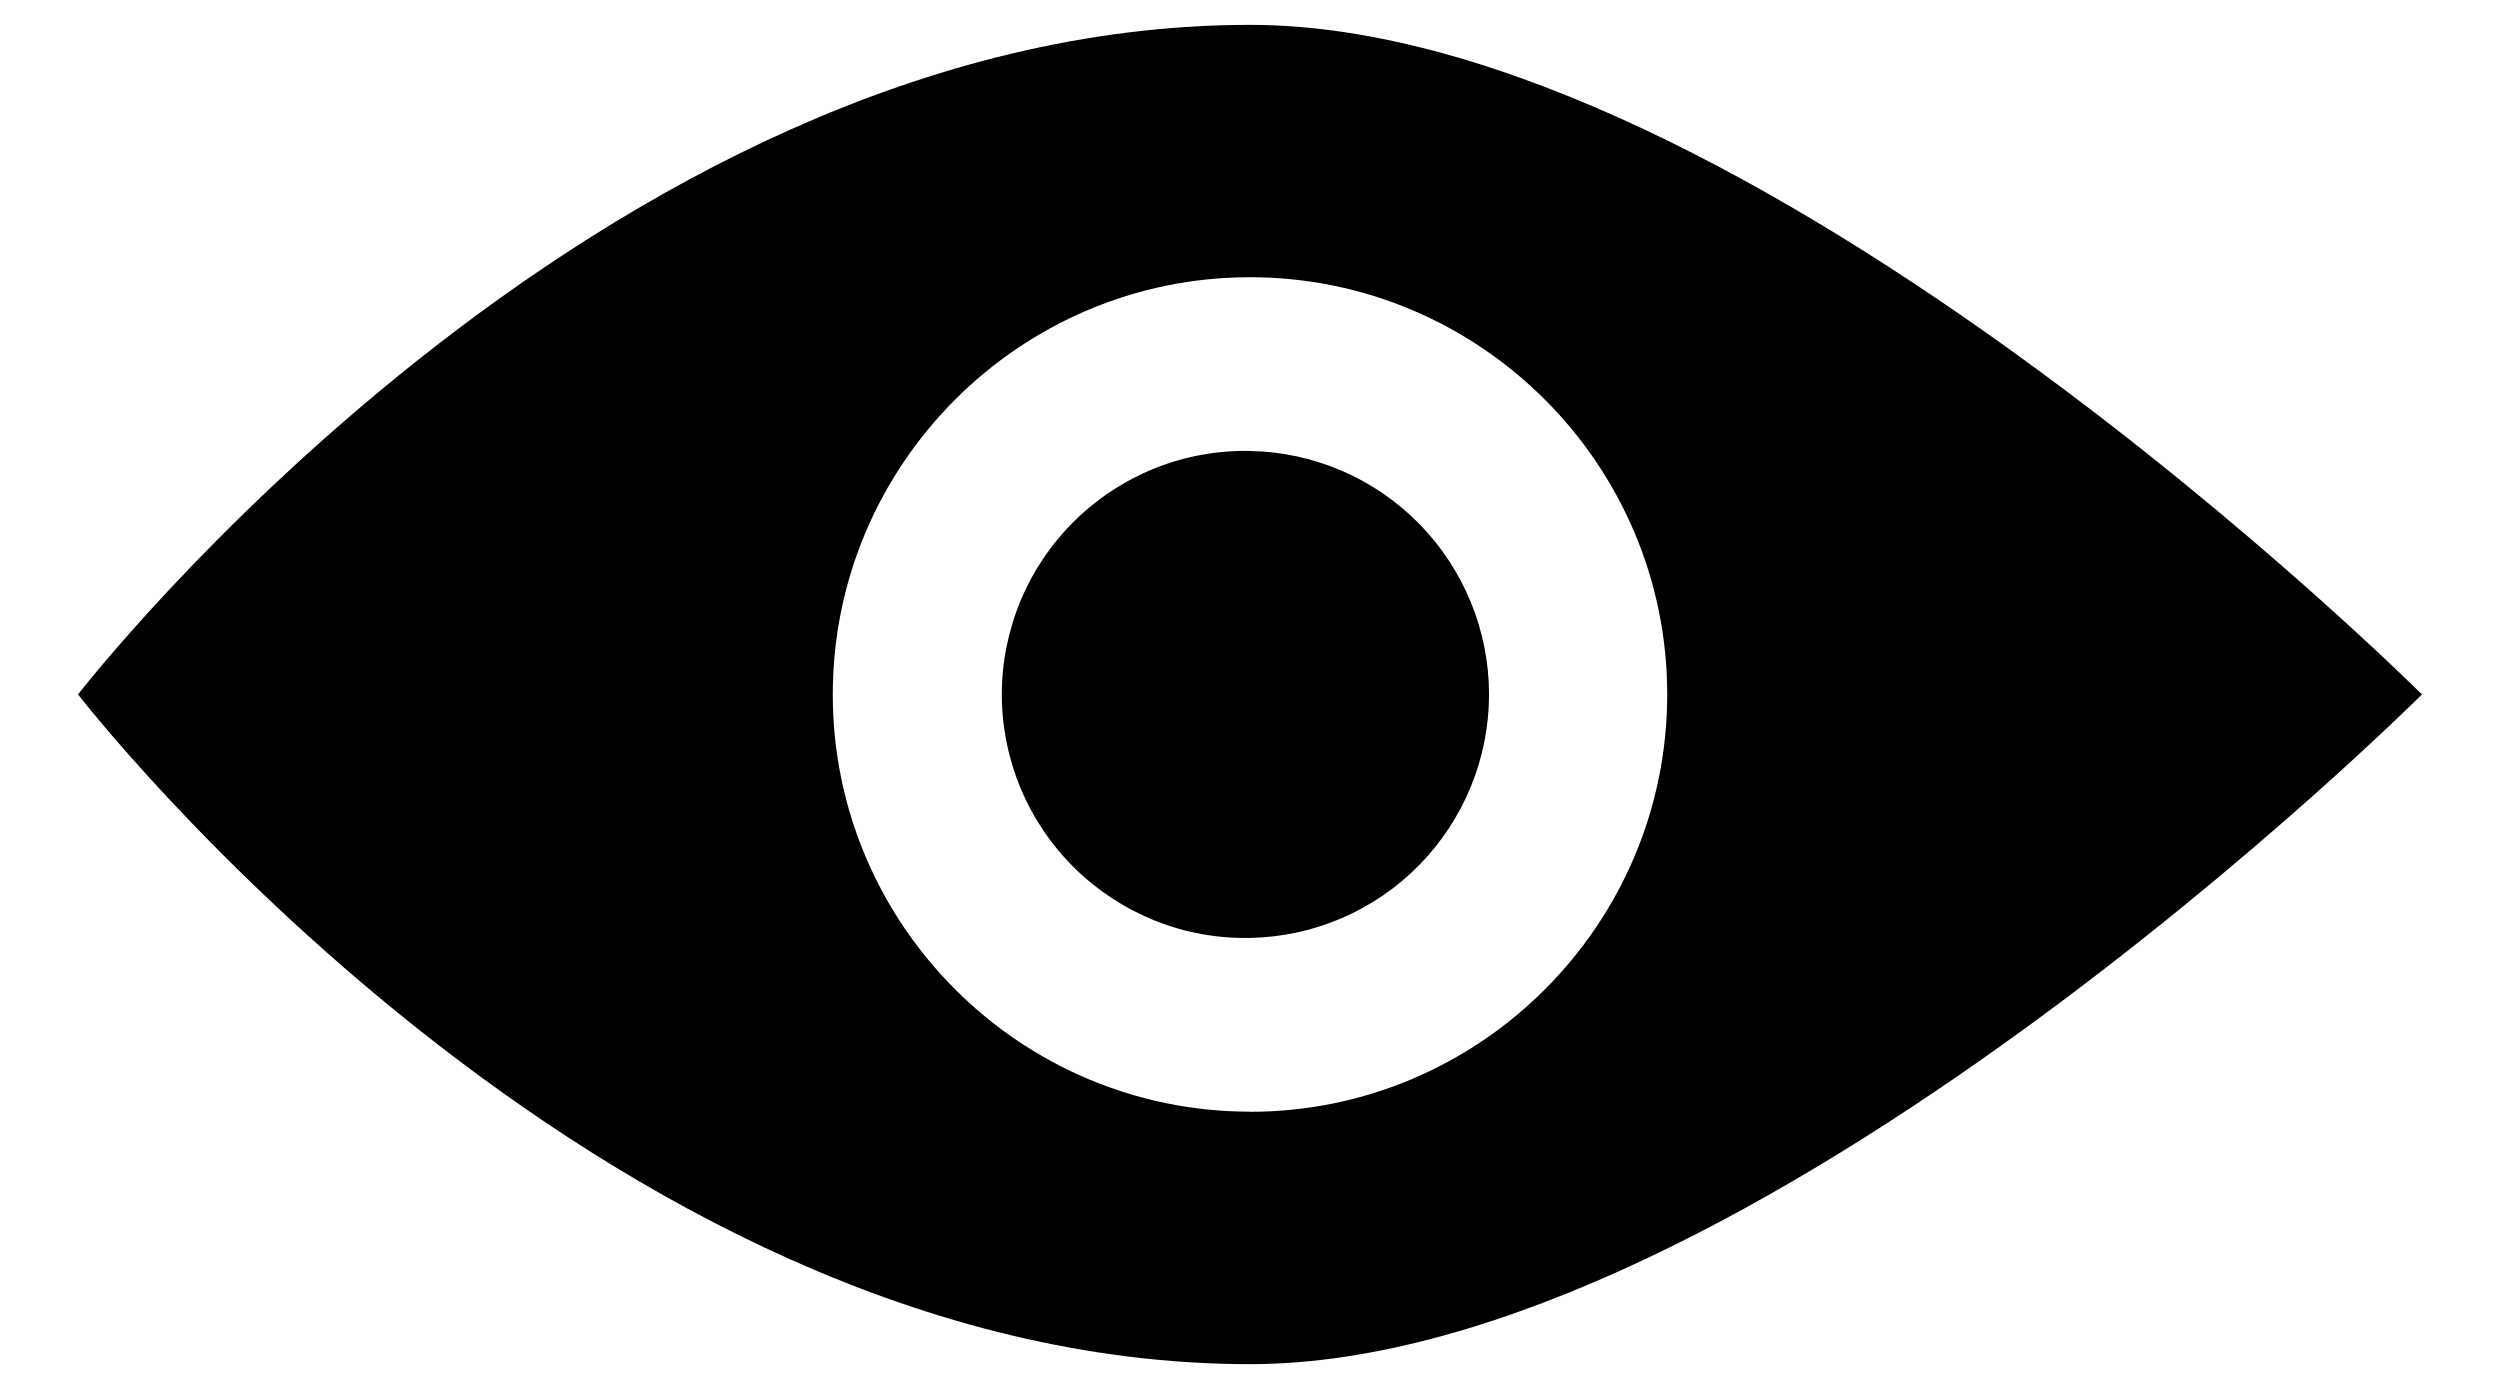 <svg viewBox="0 0 18 10" xmlns="http://www.w3.org/2000/svg">
<path d="M9 0.179C4.284 0.179 0.562 5 0.562 5C0.562 5 4.284 9.822 9 9.822C12.606 9.822 17.438 5 17.438 5C17.438 5 12.606 0.179 9 0.179ZM9 8.004C7.344 8.004 5.996 6.657 5.996 5C5.996 3.344 7.344 1.996 9 1.996C10.656 1.996 12.004 3.344 12.004 5C12.004 6.657 10.656 8.005 9 8.005V8.004ZM9 3.247C8.767 3.242 8.535 3.284 8.319 3.37C8.102 3.457 7.905 3.585 7.739 3.748C7.572 3.912 7.44 4.106 7.35 4.321C7.26 4.536 7.213 4.767 7.213 5C7.213 5.233 7.26 5.464 7.35 5.679C7.44 5.894 7.572 6.088 7.739 6.252C7.905 6.415 8.102 6.543 8.319 6.63C8.535 6.716 8.767 6.758 9 6.753C9.459 6.745 9.897 6.556 10.219 6.228C10.54 5.9 10.721 5.459 10.721 5C10.721 4.541 10.54 4.1 10.219 3.772C9.897 3.444 9.459 3.255 9 3.247Z" />
</svg>
